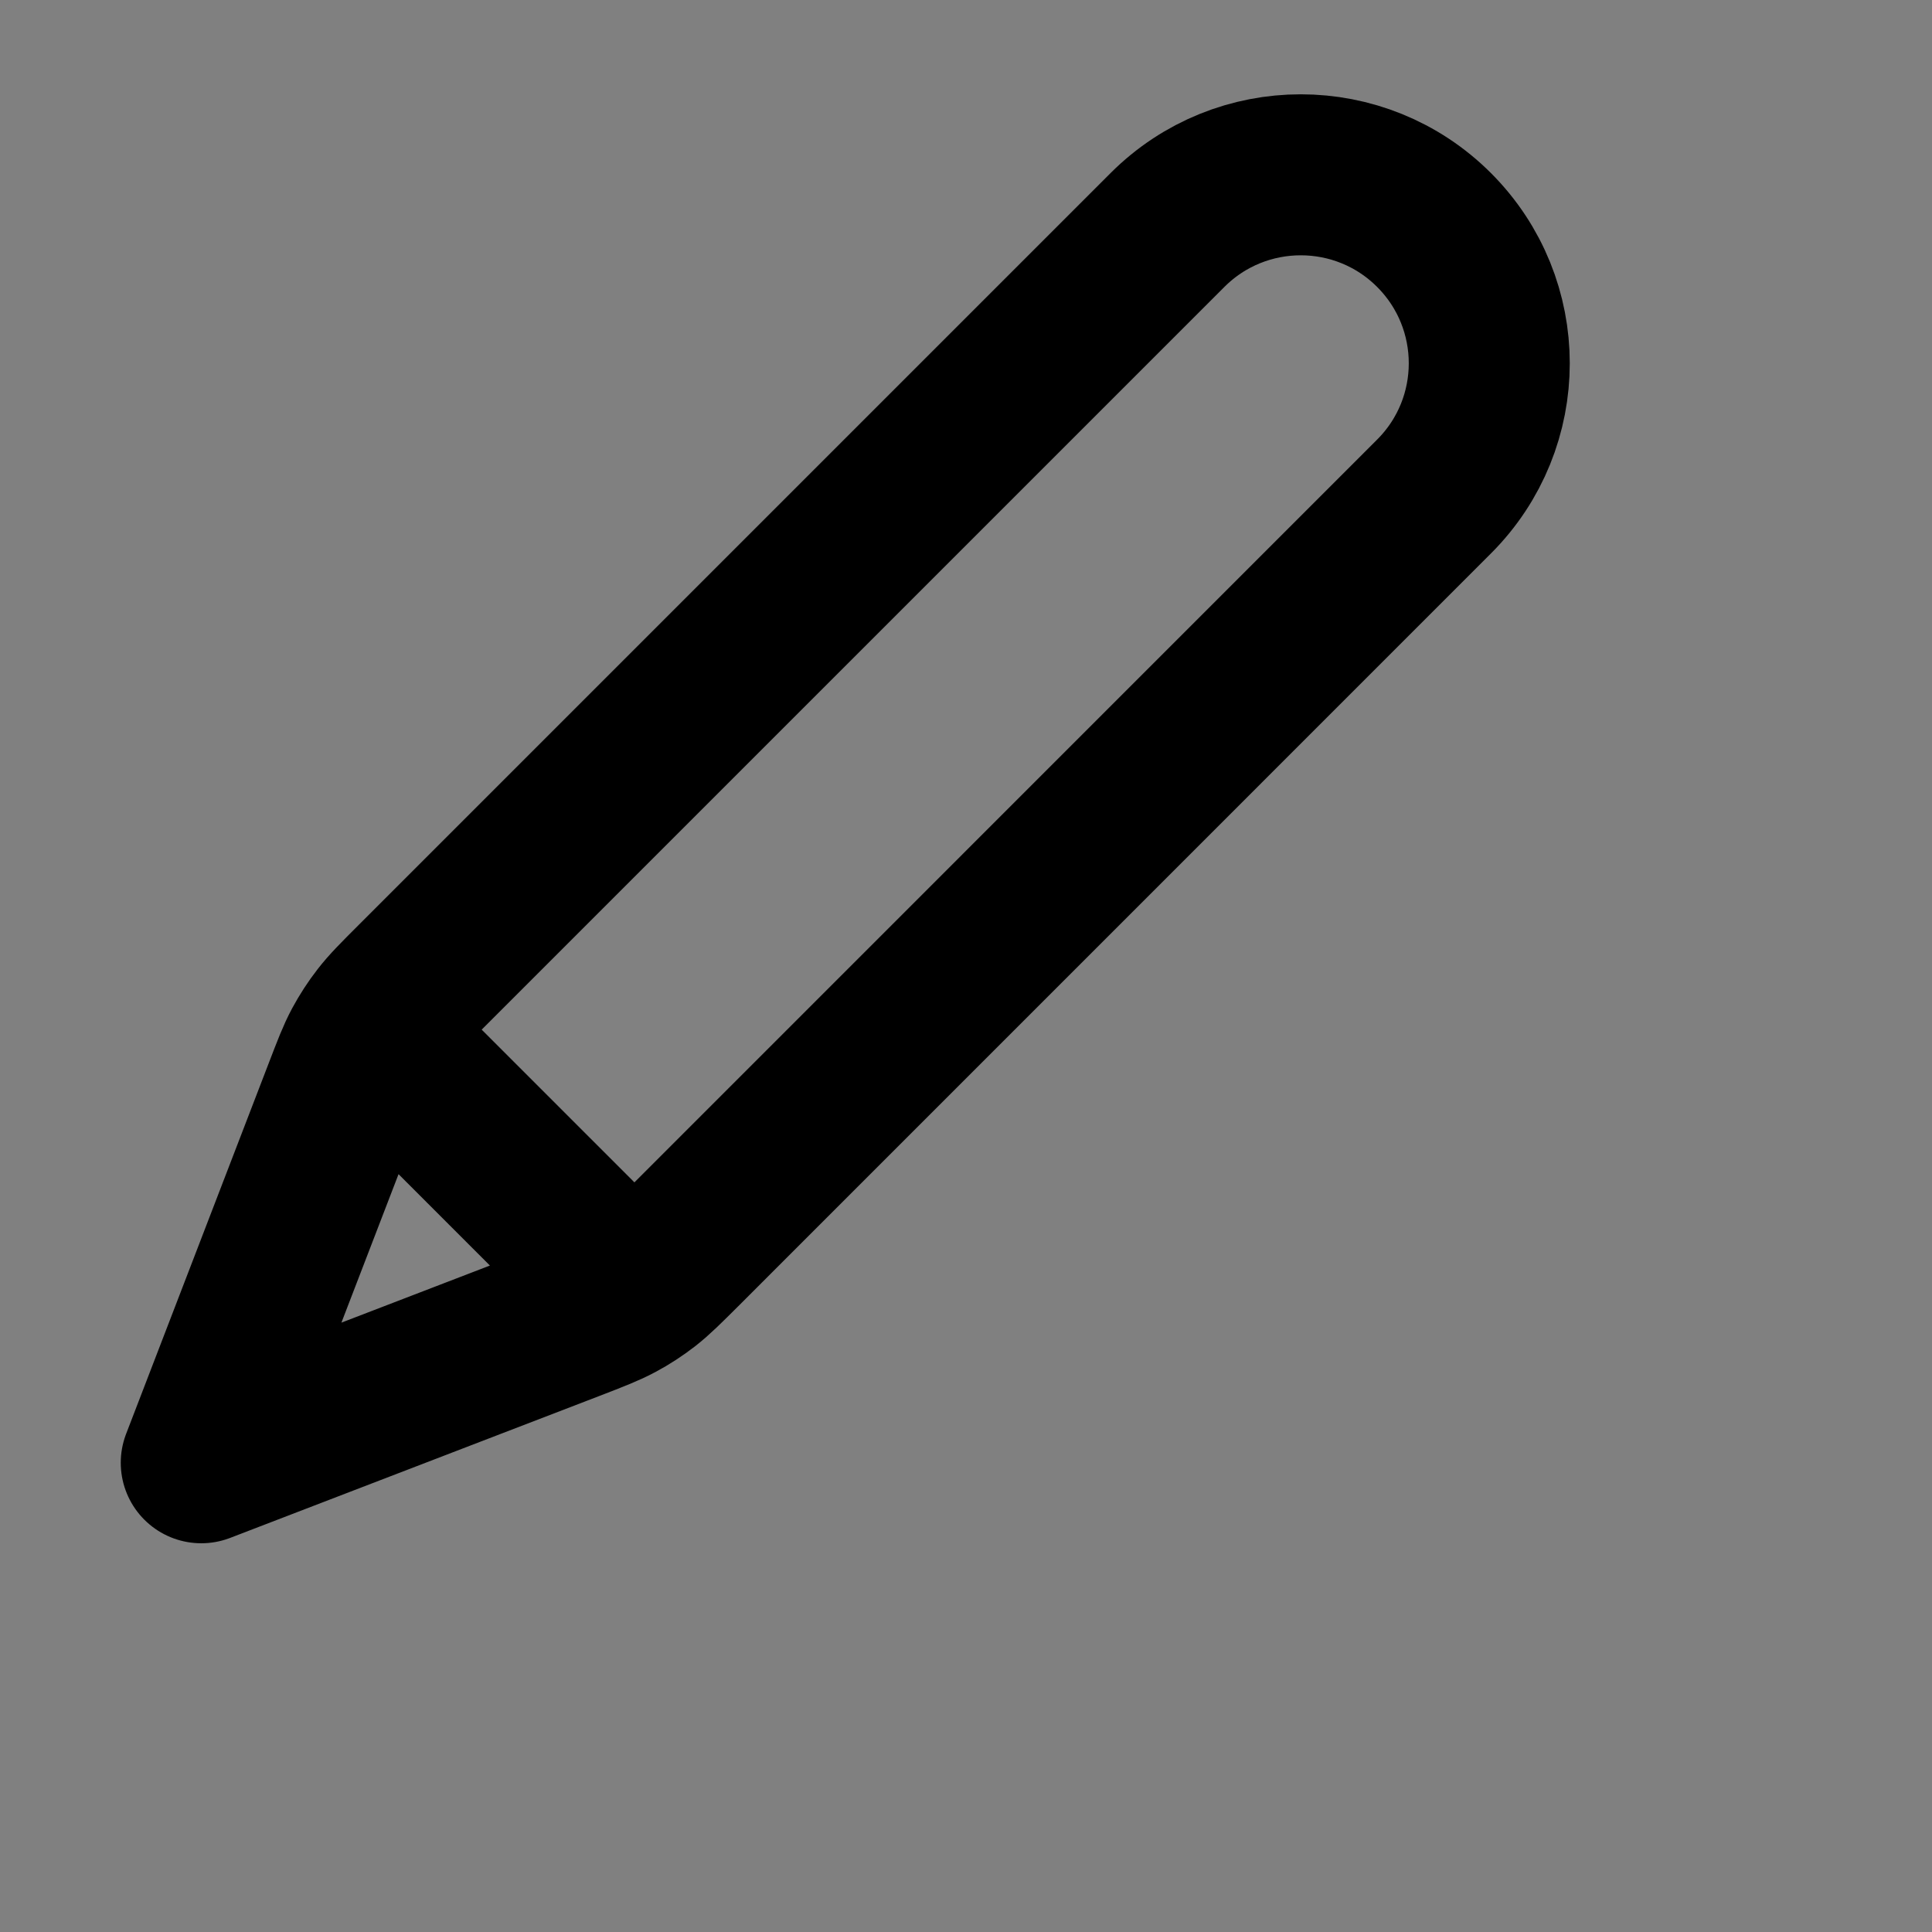 <svg width="24" height="24" viewBox="0 0 24 24" fill="none" xmlns="http://www.w3.org/2000/svg">
<rect x="0" y="0" width="24" height="24" fill="#808080" stroke="none"/>
<path d="M4.267 13.578C4.38 13.284 4.436 13.137 4.51 12.999C4.576 12.877 4.651 12.761 4.736 12.652C4.832 12.528 4.943 12.417 5.166 12.194L14.503 2.857C15.417 1.943 16.9 1.943 17.814 2.857C18.729 3.772 18.729 5.254 17.814 6.168L8.477 15.506C8.254 15.728 8.143 15.839 8.02 15.935C7.91 16.02 7.794 16.096 7.672 16.161C7.534 16.235 7.387 16.292 7.094 16.405L2.5 18.171L4.267 13.578Z" fill="white" fill-opacity="0.01"/>
<path d="M4.204 13.742C4.326 13.425 4.387 13.266 4.491 13.194C4.582 13.13 4.696 13.106 4.805 13.127C4.93 13.151 5.05 13.271 5.29 13.511L7.16 15.381C7.4 15.621 7.52 15.742 7.544 15.867C7.565 15.976 7.541 16.089 7.478 16.18C7.405 16.285 7.247 16.346 6.93 16.468L2.5 18.171L4.204 13.742Z" fill="white" fill-opacity="0.01"/>
<path d="M2.5 18.171L7.094 16.405C7.387 16.292 7.534 16.235 7.672 16.161C7.794 16.096 7.91 16.02 8.02 15.935C8.143 15.839 8.254 15.728 8.477 15.506L17.814 6.168C18.729 5.254 18.729 3.772 17.814 2.857C16.9 1.943 15.417 1.943 14.503 2.857L5.166 12.194C4.943 12.417 4.832 12.528 4.736 12.652C4.651 12.761 4.576 12.877 4.51 12.999C4.436 13.137 4.38 13.284 4.267 13.578L2.5 18.171ZM2.5 18.171L4.204 13.742C4.326 13.425 4.387 13.266 4.491 13.194C4.582 13.13 4.696 13.106 4.805 13.127C4.93 13.151 5.05 13.271 5.29 13.511L7.16 15.381C7.4 15.621 7.52 15.742 7.544 15.867C7.565 15.976 7.541 16.089 7.478 16.18C7.405 16.285 7.247 16.346 6.93 16.468L2.5 18.171Z" stroke="current" stroke-width="2" stroke-linecap="round" stroke-linejoin="round"/>
</svg>
